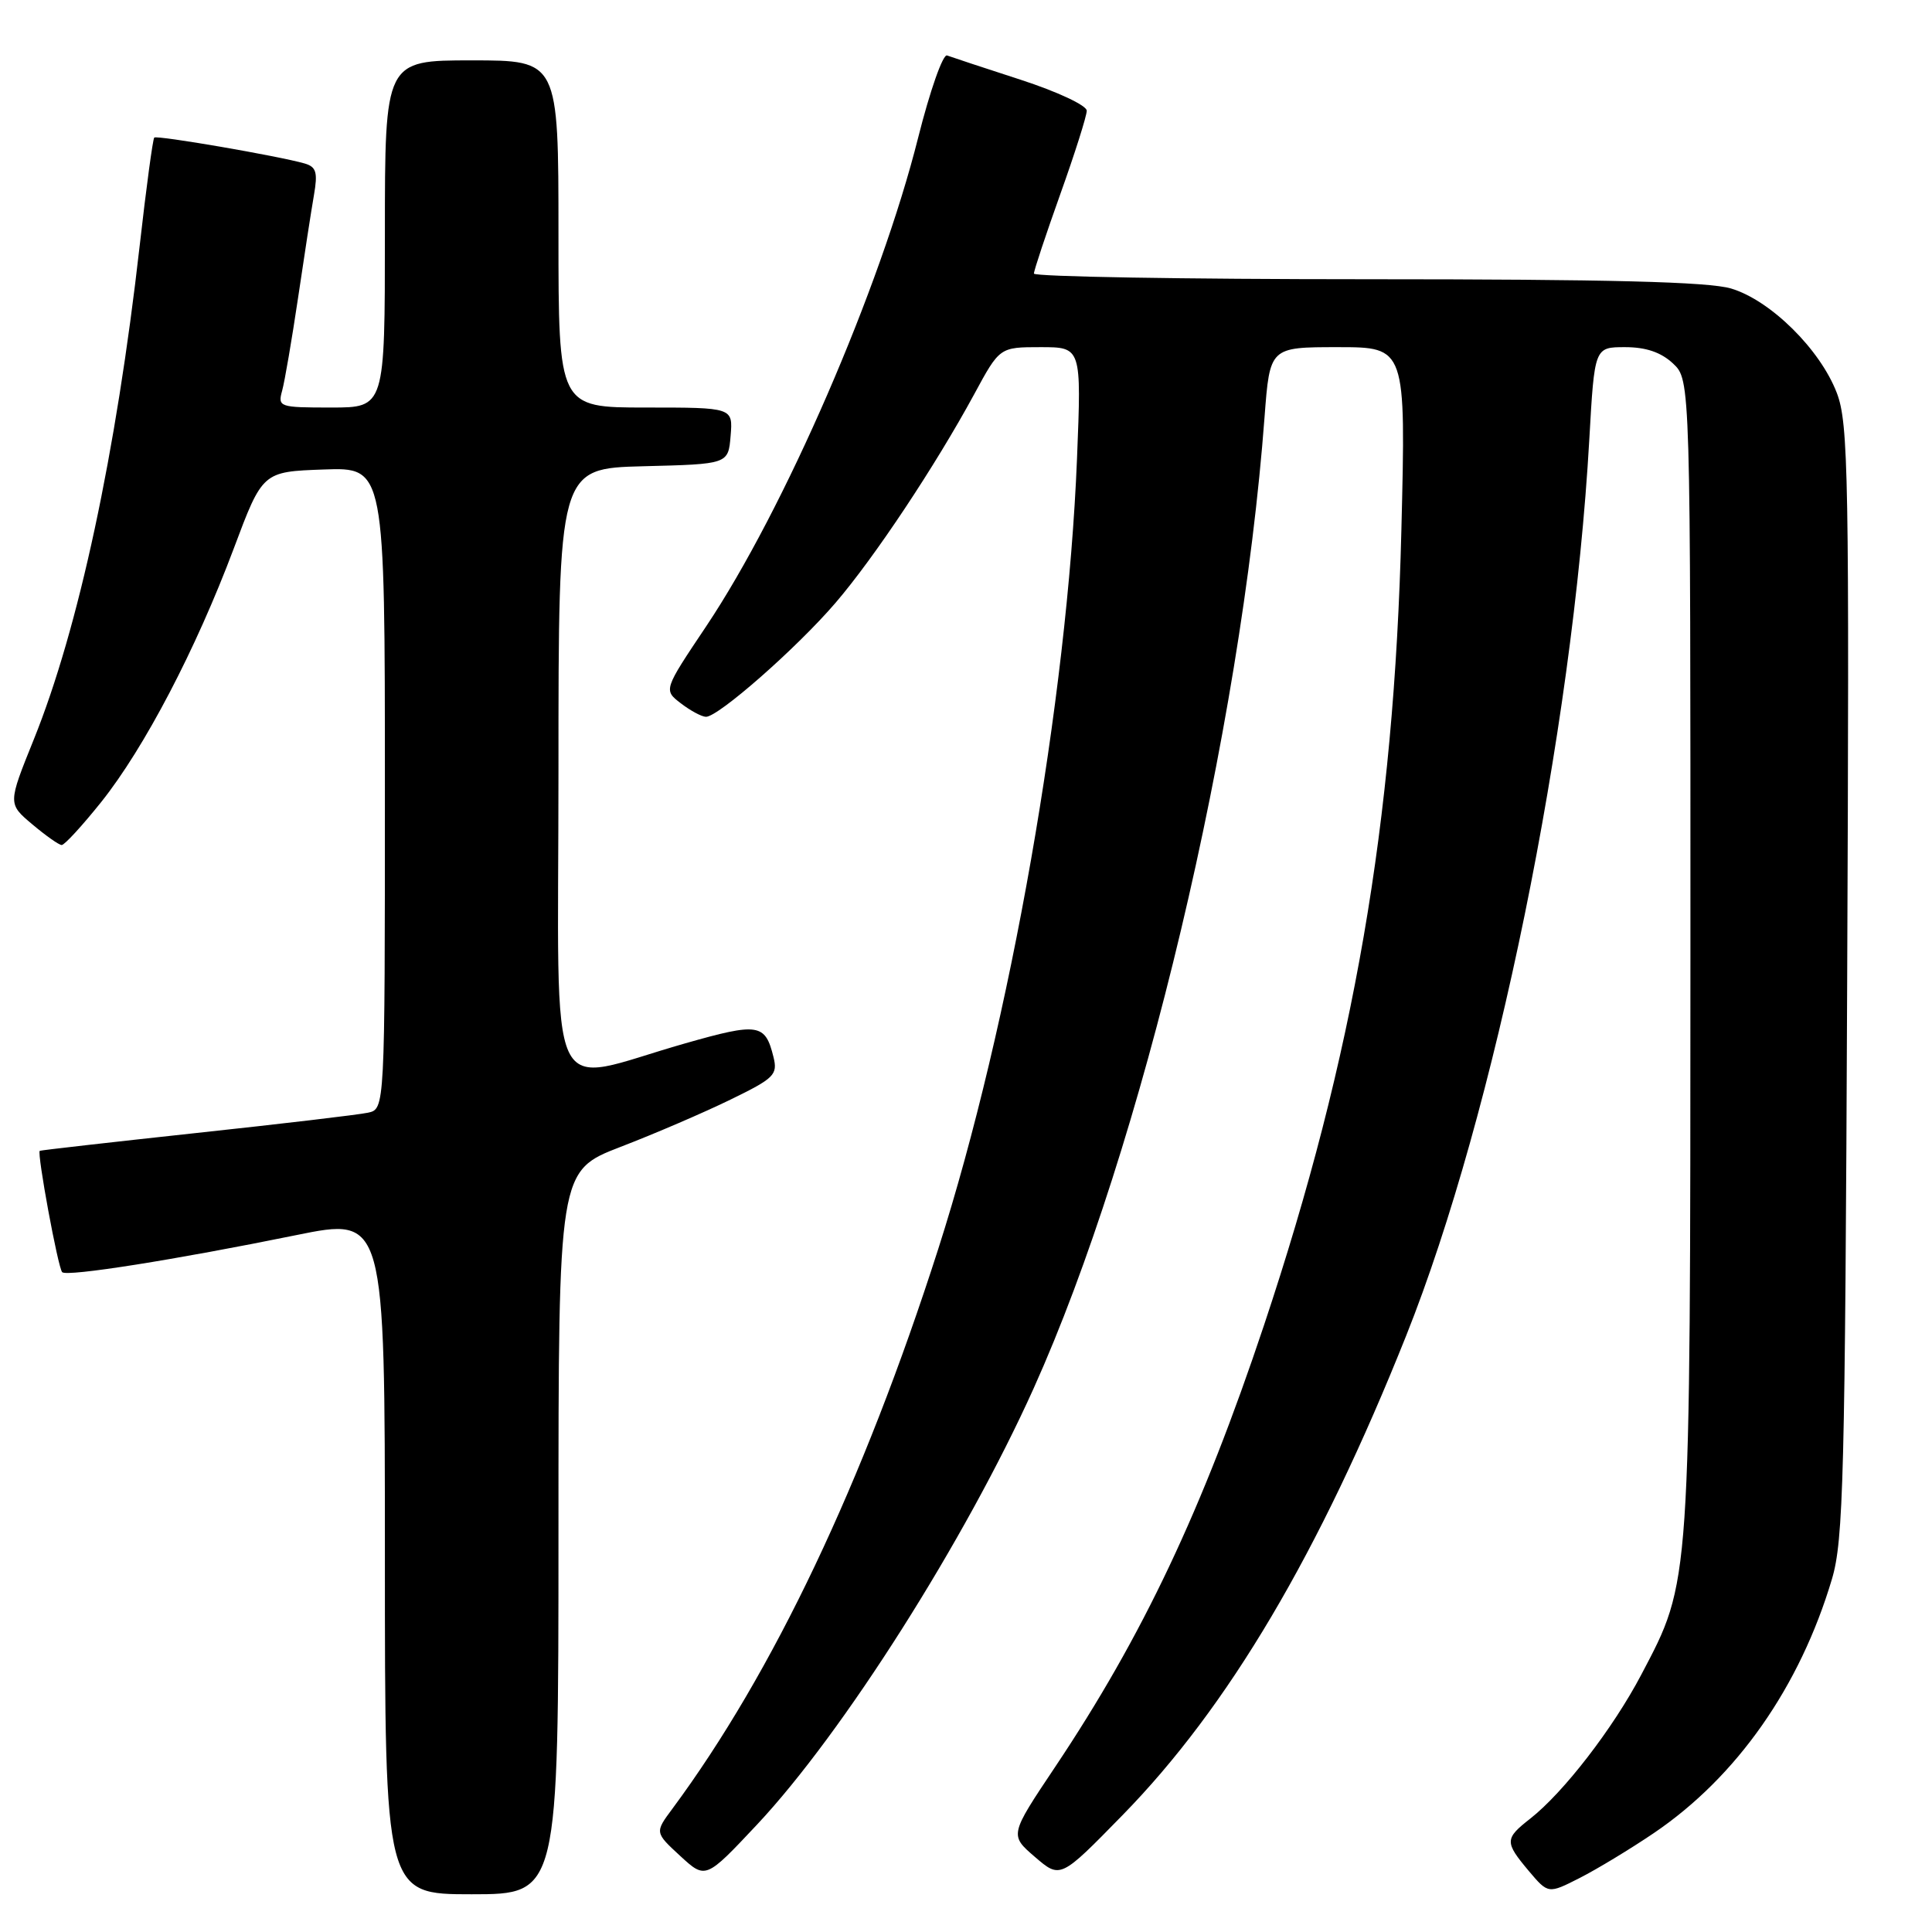 <?xml version="1.0" encoding="UTF-8" standalone="no"?>
<!DOCTYPE svg PUBLIC "-//W3C//DTD SVG 1.1//EN" "http://www.w3.org/Graphics/SVG/1.1/DTD/svg11.dtd" >
<svg xmlns="http://www.w3.org/2000/svg" xmlns:xlink="http://www.w3.org/1999/xlink" version="1.1" viewBox="0 0 256 256">
 <g >
 <path fill="currentColor"
d=" M 74.00 203.07 C 74.00 155.15 74.00 155.15 82.22 151.97 C 86.75 150.23 93.30 147.41 96.78 145.71 C 102.60 142.88 103.07 142.41 102.49 140.06 C 101.39 135.62 100.51 135.48 90.76 138.26 C 72.01 143.59 74.00 147.87 74.00 102.14 C 74.00 62.07 74.00 62.07 85.25 61.78 C 96.50 61.50 96.50 61.50 96.81 57.75 C 97.12 54.00 97.12 54.00 85.56 54.00 C 74.00 54.00 74.00 54.00 74.00 31.00 C 74.00 8.00 74.00 8.00 62.50 8.00 C 51.00 8.00 51.00 8.00 51.00 31.00 C 51.00 54.00 51.00 54.00 43.88 54.00 C 36.99 54.00 36.79 53.93 37.39 51.75 C 37.73 50.51 38.67 45.00 39.49 39.50 C 40.30 34.00 41.25 27.86 41.60 25.85 C 42.12 22.84 41.91 22.11 40.36 21.66 C 36.96 20.68 20.78 17.89 20.44 18.23 C 20.25 18.42 19.38 24.85 18.51 32.54 C 15.39 60.06 10.41 83.30 4.47 98.00 C 1.04 106.50 1.04 106.50 4.27 109.22 C 6.05 110.72 7.80 111.96 8.17 111.97 C 8.54 111.99 10.90 109.41 13.43 106.25 C 19.14 99.08 25.95 86.06 30.96 72.72 C 34.79 62.50 34.79 62.50 42.90 62.21 C 51.00 61.92 51.00 61.92 51.00 104.44 C 51.00 146.96 51.00 146.96 48.75 147.44 C 47.51 147.71 37.28 148.92 26.00 150.13 C 14.72 151.35 5.40 152.41 5.27 152.49 C 4.87 152.73 7.69 168.03 8.24 168.57 C 8.87 169.20 23.26 166.92 39.25 163.66 C 51.00 161.27 51.00 161.27 51.00 206.13 C 51.00 251.00 51.00 251.00 62.50 251.00 C 74.00 251.00 74.00 251.00 74.00 203.07 Z  M 219.13 242.90 C 230.12 235.46 238.49 223.52 242.74 209.24 C 244.27 204.10 244.48 195.83 244.76 130.00 C 245.05 62.96 244.93 56.11 243.39 52.07 C 241.18 46.29 234.60 39.79 229.38 38.23 C 226.40 37.34 213.16 37.00 181.13 37.00 C 156.86 37.00 137.00 36.66 137.00 36.25 C 137.00 35.84 138.58 31.09 140.50 25.71 C 142.43 20.32 144.00 15.35 144.00 14.67 C 144.00 13.97 140.08 12.14 135.25 10.57 C 130.44 9.01 126.05 7.56 125.49 7.35 C 124.94 7.14 123.22 12.04 121.66 18.24 C 116.65 38.19 103.93 67.51 93.56 83.01 C 87.92 91.43 87.92 91.43 90.21 93.19 C 91.47 94.16 92.97 94.97 93.54 94.98 C 95.17 95.01 105.60 85.84 110.71 79.88 C 115.87 73.87 123.94 61.72 129.08 52.25 C 132.46 46.00 132.46 46.00 137.88 46.00 C 143.30 46.00 143.30 46.00 142.71 60.75 C 141.42 92.71 133.88 135.66 124.32 165.50 C 114.38 196.50 102.42 221.68 89.10 239.66 C 86.76 242.81 86.76 242.81 90.13 245.92 C 93.50 249.02 93.50 249.02 100.31 241.77 C 111.69 229.64 127.93 204.03 136.97 183.95 C 151.33 152.06 164.44 96.90 167.56 55.25 C 168.26 46.00 168.26 46.00 177.27 46.00 C 186.29 46.00 186.29 46.00 185.69 70.25 C 184.73 109.03 179.40 139.89 167.49 175.59 C 159.32 200.06 151.42 216.77 139.81 234.13 C 133.77 243.16 133.77 243.16 137.13 246.05 C 140.50 248.95 140.50 248.95 148.71 240.55 C 162.75 226.21 174.83 205.79 186.32 177.00 C 198.09 147.51 208.37 97.22 210.59 58.25 C 211.28 46.00 211.28 46.00 215.33 46.00 C 218.10 46.00 220.10 46.68 221.69 48.17 C 224.00 50.35 224.00 50.35 223.99 126.42 C 223.97 210.69 224.06 209.39 217.48 221.90 C 213.74 229.02 207.17 237.53 202.75 240.99 C 199.37 243.64 199.36 244.08 202.57 247.91 C 205.15 250.96 205.15 250.96 209.32 248.84 C 211.62 247.67 216.03 245.00 219.13 242.90 Z "/>
</g>
</svg>